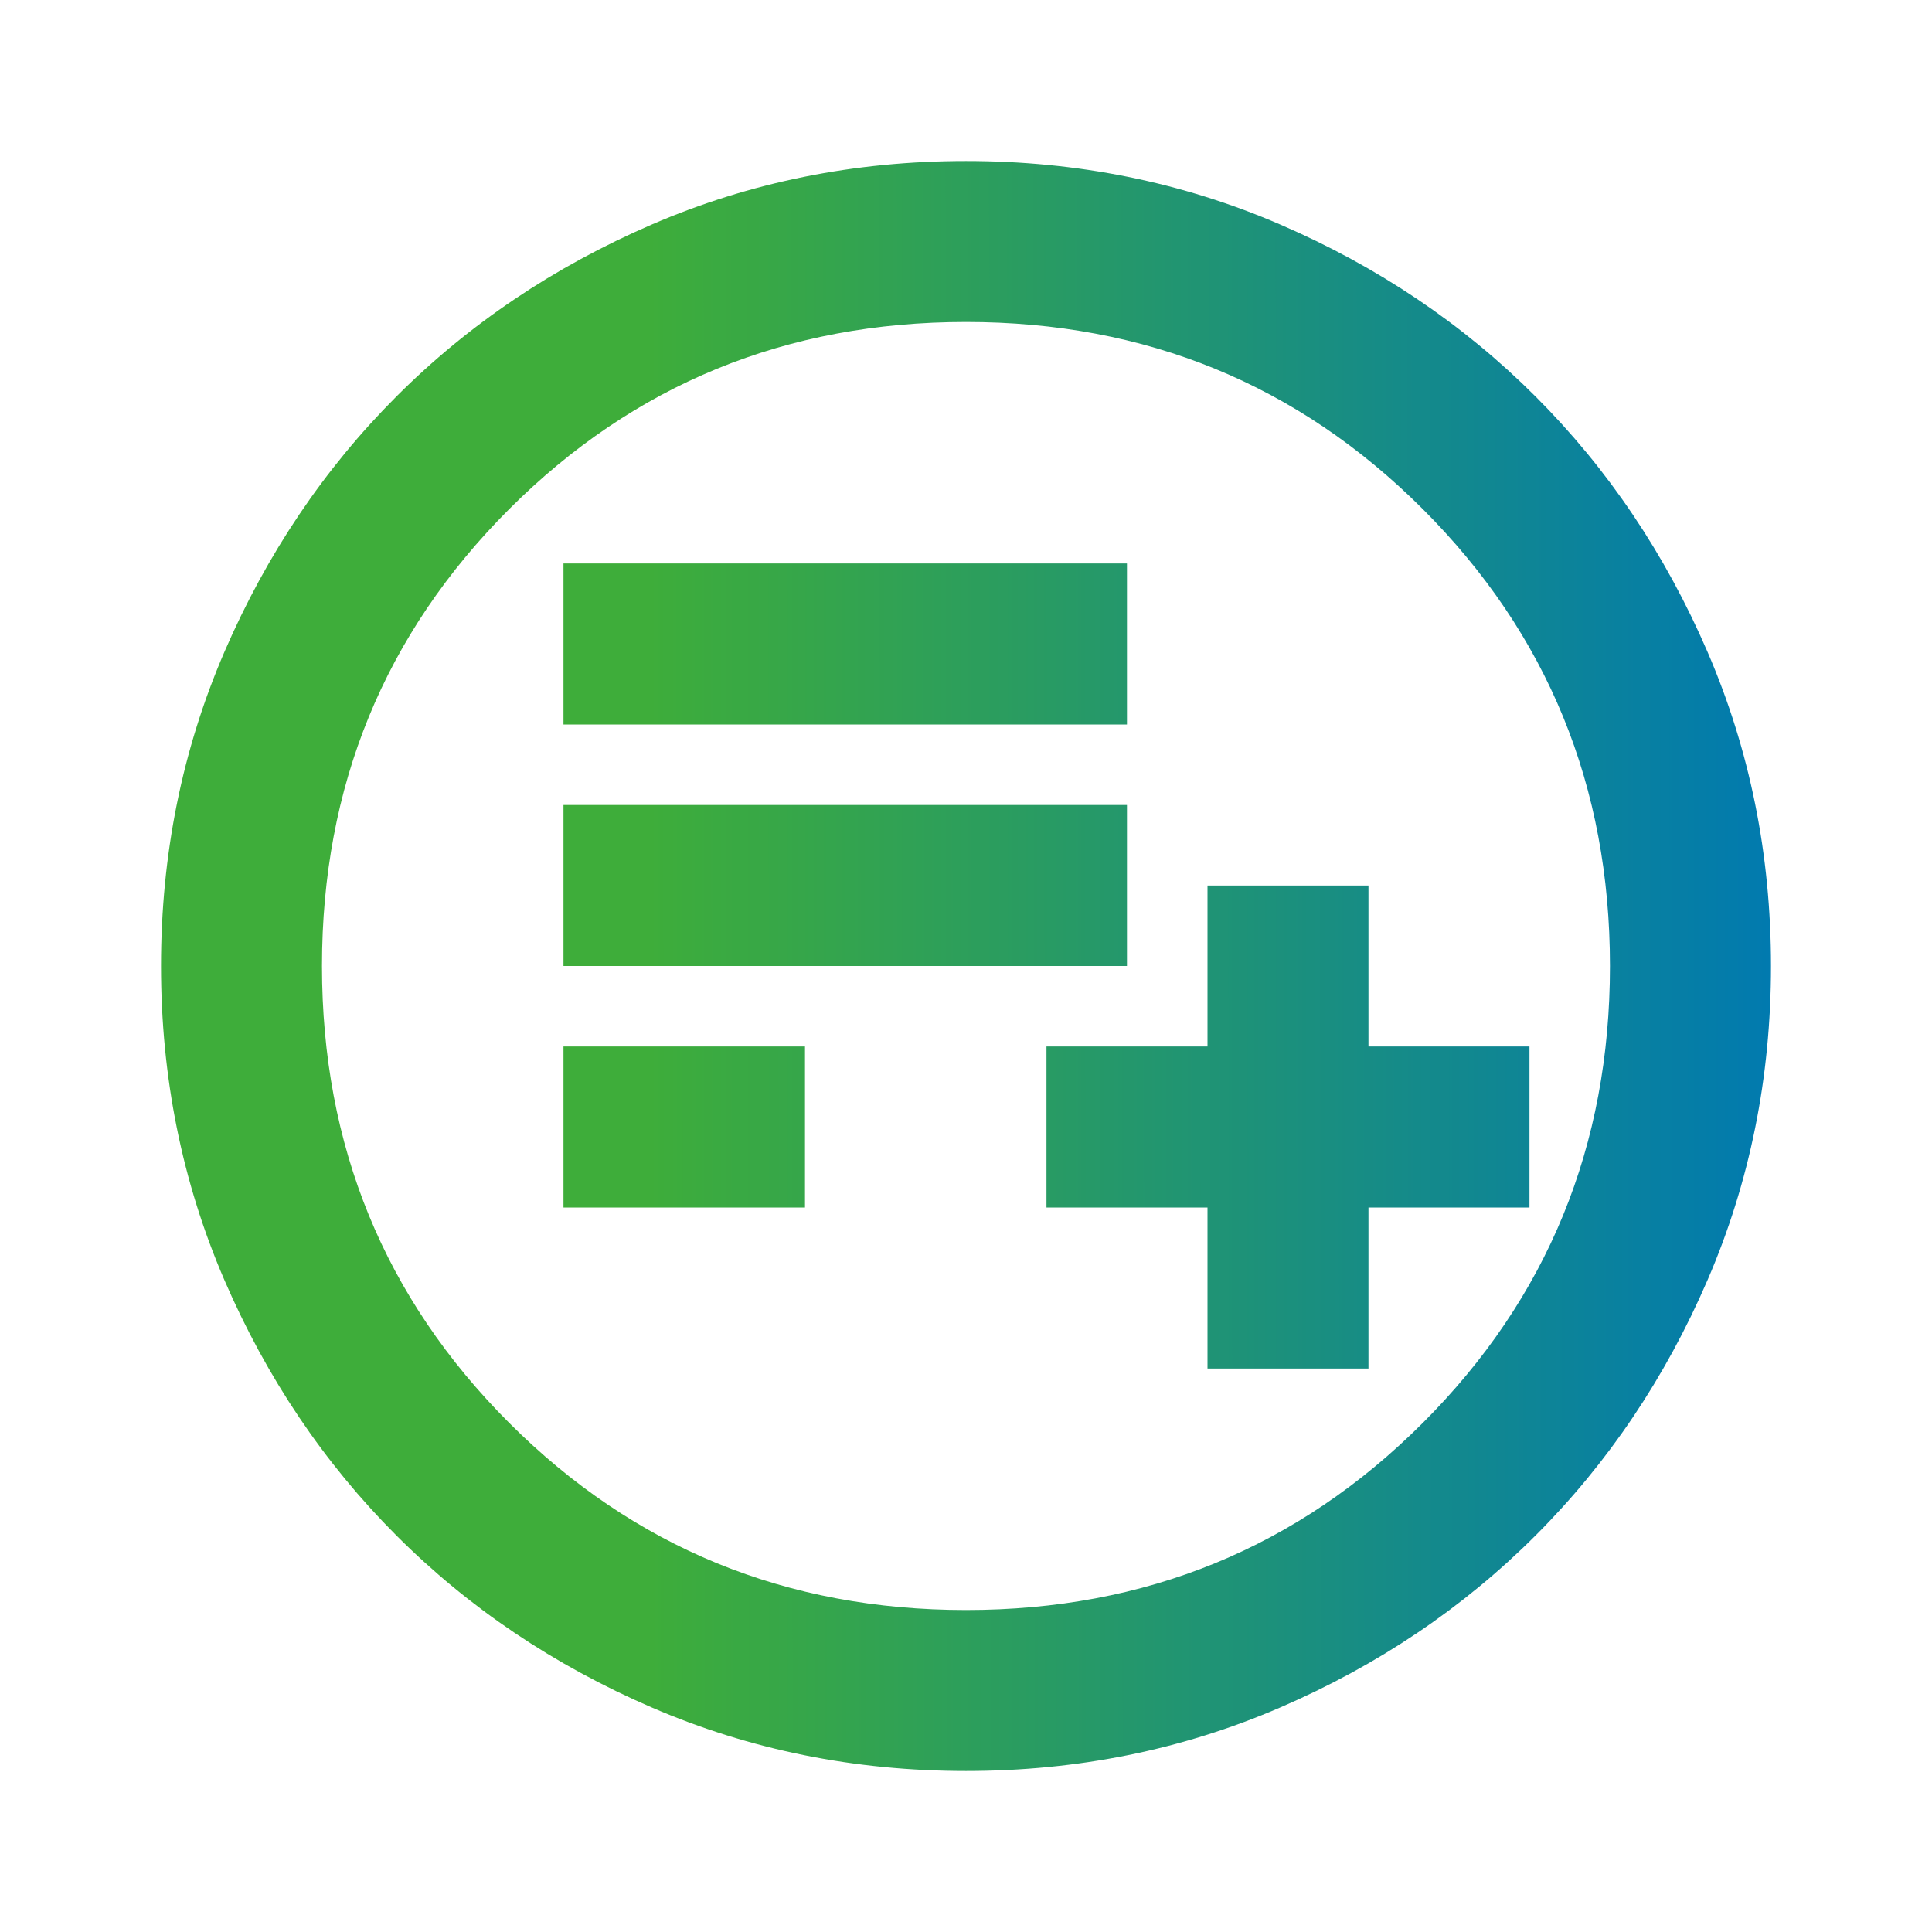 <svg width="32" height="32" viewBox="0 0 32 32" fill="none" xmlns="http://www.w3.org/2000/svg">
<path d="M20 22.667H22.666V20H25.333V17.333H22.666V14.667H20V17.333H17.333V20H20V22.667ZM9.333 20H13.333V17.333H9.333V20ZM9.333 16H18.666V13.333H9.333V16ZM9.333 12H18.666V9.333H9.333V12ZM16 29.333C14.155 29.333 12.422 28.983 10.8 28.283C9.178 27.583 7.766 26.633 6.566 25.433C5.367 24.233 4.417 22.822 3.716 21.2C3.017 19.578 2.667 17.845 2.667 16C2.667 14.156 3.017 12.422 3.716 10.8C4.417 9.178 5.367 7.767 6.566 6.567C7.766 5.367 9.178 4.417 10.8 3.717C12.422 3.017 14.155 2.667 16 2.667C17.844 2.667 19.578 3.017 21.2 3.717C22.822 4.417 24.233 5.367 25.433 6.567C26.633 7.767 27.583 9.178 28.283 10.8C28.983 12.422 29.333 14.156 29.333 16C29.333 17.845 28.983 19.578 28.283 21.2C27.583 22.822 26.633 24.233 25.433 25.433C24.233 26.633 22.822 27.583 21.2 28.283C19.578 28.983 17.844 29.333 16 29.333ZM16 26.667C18.978 26.667 21.5 25.633 23.567 23.567C25.633 21.5 26.666 18.978 26.666 16C26.666 13.022 25.633 10.5 23.567 8.433C21.5 6.367 18.978 5.333 16 5.333C13.022 5.333 10.5 6.367 8.433 8.433C6.367 10.5 5.333 13.022 5.333 16C5.333 18.978 6.367 21.5 8.433 23.567C10.5 25.633 13.022 26.667 16 26.667Z" fill="url(#paint0_linear_688_2068)"/>
<defs>
<linearGradient id="paint0_linear_688_2068" x1="3.812" y1="24.056" x2="29.338" y2="24.039" gradientUnits="userSpaceOnUse">
<stop offset="0.272" stop-color="#3EAD3A"/>
<stop offset="1" stop-color="#017AAF"/>
</linearGradient>
</defs>
</svg>
